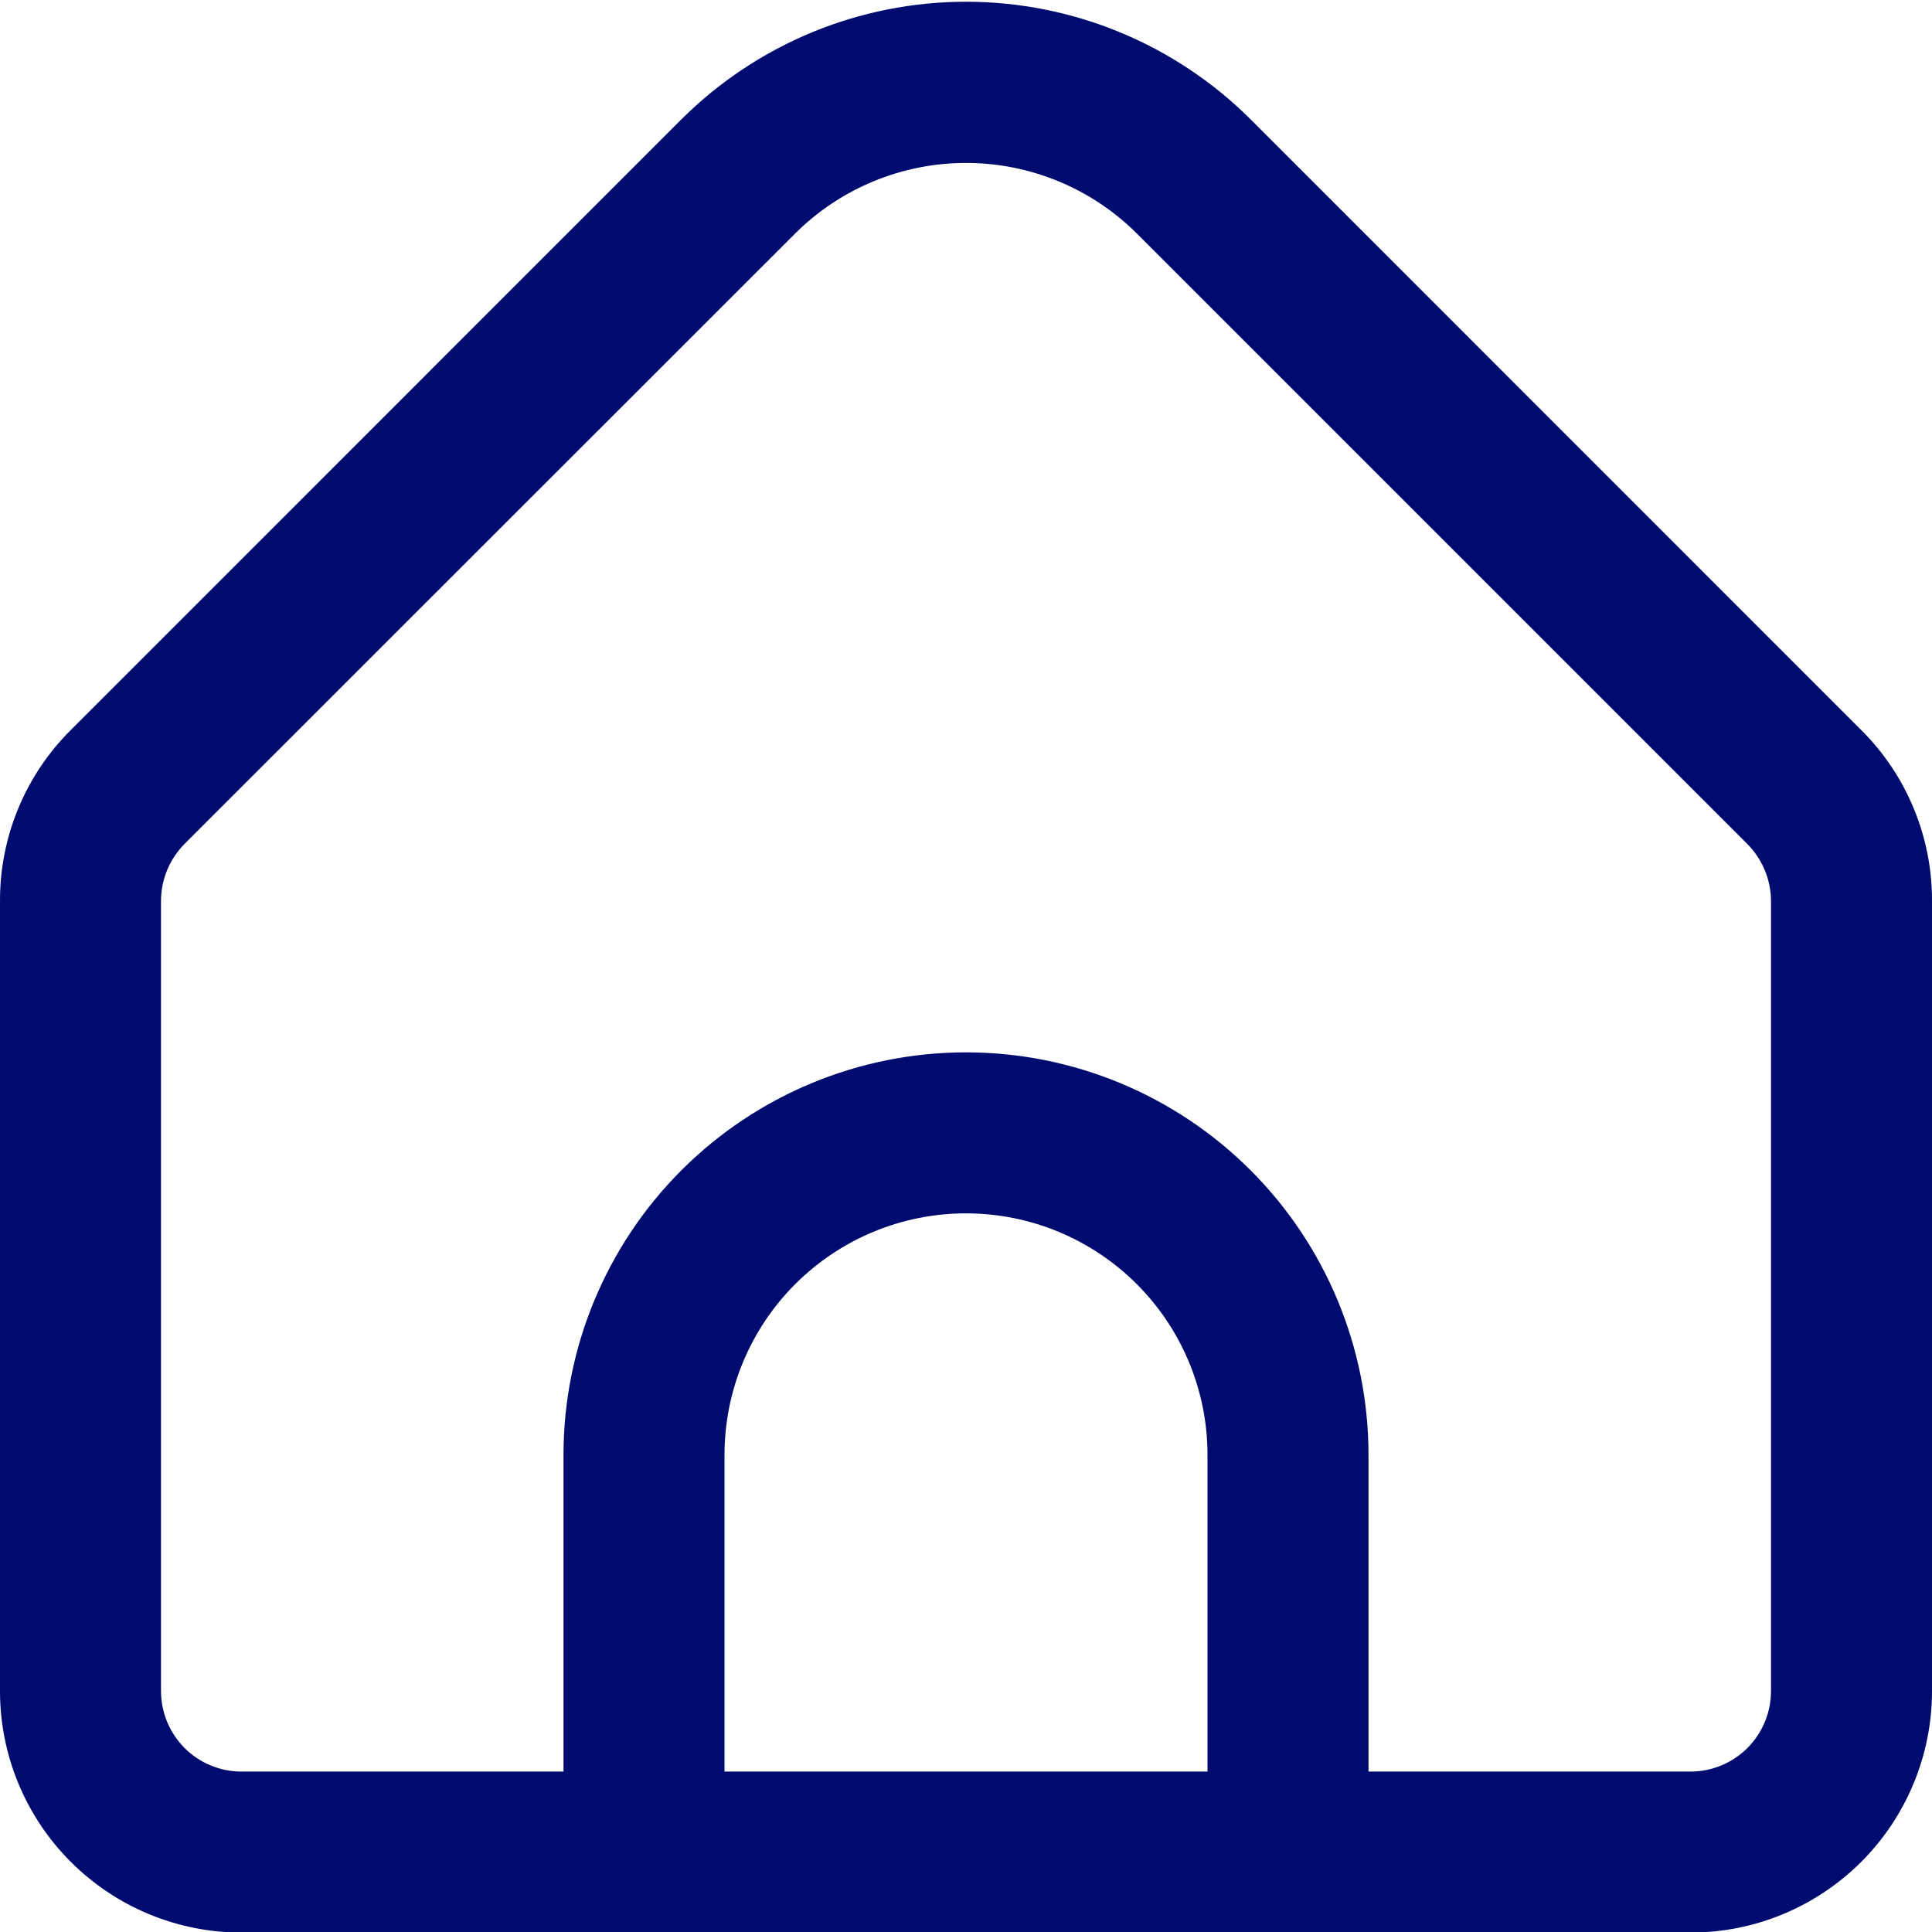 <svg width="18" height="18" viewBox="0 0 30 30" fill="none" xmlns="http://www.w3.org/2000/svg">
<g clip-path="url(#clip0_77_77)">
<path d="M28.901 11.336L19.42 1.854C18.247 0.684 16.657 0.027 15 0.027C13.343 0.027 11.754 0.684 10.58 1.854L1.099 11.336C0.749 11.684 0.472 12.097 0.284 12.552C0.095 13.007 -0.001 13.495 1.50994e-05 13.988V26.259C1.50994e-05 27.253 0.395 28.207 1.098 28.91C1.802 29.614 2.755 30.009 3.75 30.009H26.25C27.245 30.009 28.198 29.614 28.902 28.91C29.605 28.207 30 27.253 30 26.259V13.988C30.001 13.495 29.905 13.007 29.716 12.552C29.528 12.097 29.251 11.684 28.901 11.336ZM18.75 27.509H11.25V22.591C11.25 21.597 11.645 20.643 12.348 19.94C13.052 19.236 14.005 18.841 15 18.841C15.995 18.841 16.948 19.236 17.652 19.94C18.355 20.643 18.75 21.597 18.75 22.591V27.509ZM27.5 26.259C27.5 26.59 27.368 26.908 27.134 27.143C26.899 27.377 26.581 27.509 26.25 27.509H21.25V22.591C21.25 20.934 20.591 19.344 19.419 18.172C18.247 17 16.658 16.341 15 16.341C13.342 16.341 11.753 17 10.581 18.172C9.409 19.344 8.75 20.934 8.75 22.591V27.509H3.75C3.418 27.509 3.101 27.377 2.866 27.143C2.632 26.908 2.5 26.59 2.5 26.259V13.988C2.501 13.656 2.633 13.339 2.866 13.104L12.348 3.625C13.052 2.924 14.006 2.53 15 2.53C15.994 2.53 16.948 2.924 17.652 3.625L27.134 13.107C27.366 13.342 27.498 13.658 27.5 13.988V26.259Z" fill="#000B70"/>
</g>
<defs>
<clipPath id="clip0_77_77">
<rect width="30" height="30" fill="white"/>
</clipPath>
</defs>
</svg>
